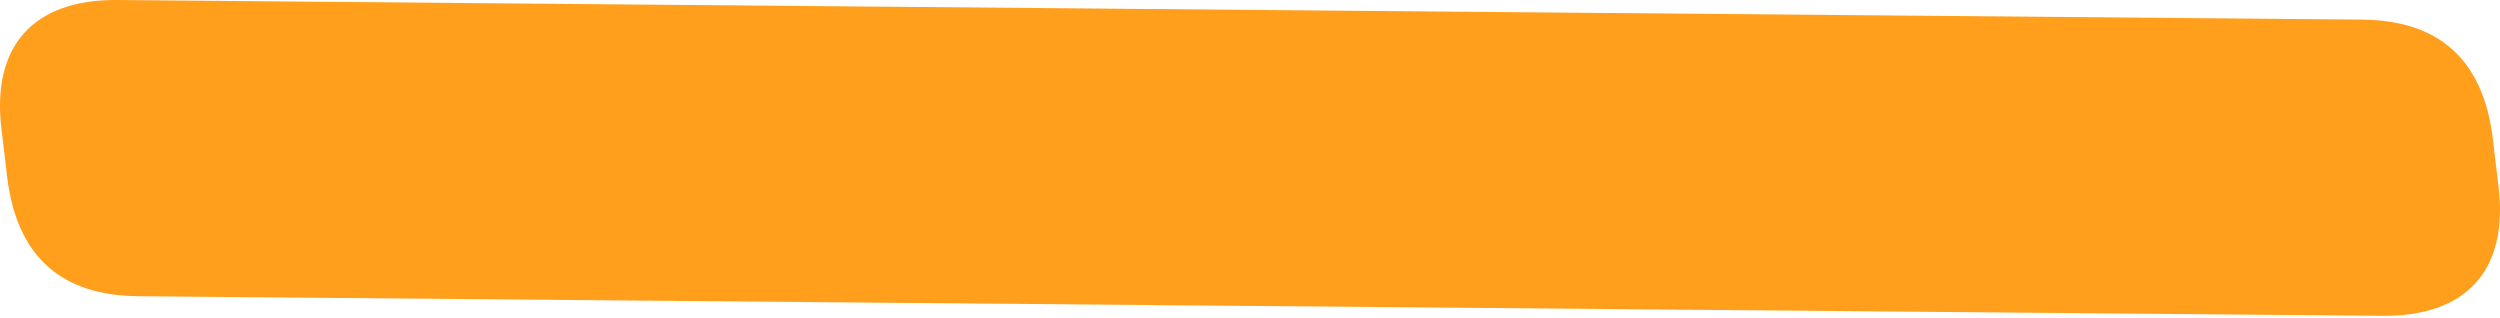 <svg width="110" height="14" viewBox="0 0 110 14" fill="none" xmlns="http://www.w3.org/2000/svg">
<path fill-rule="evenodd" clip-rule="evenodd" d="M5.164 0L65.119 0.523L68.804 0.555L103.912 0.862C107.289 0.891 109.201 2.585 109.664 5.945L109.931 8.177C110.391 11.866 108.542 13.928 104.836 13.896L88.068 13.749L84.382 13.717L6.089 13.034C2.712 13.005 0.799 11.311 0.335 7.951L0.069 5.719C-0.391 2.029 1.458 -0.032 5.164 0" fill="#FF9F1B"/>
</svg>
